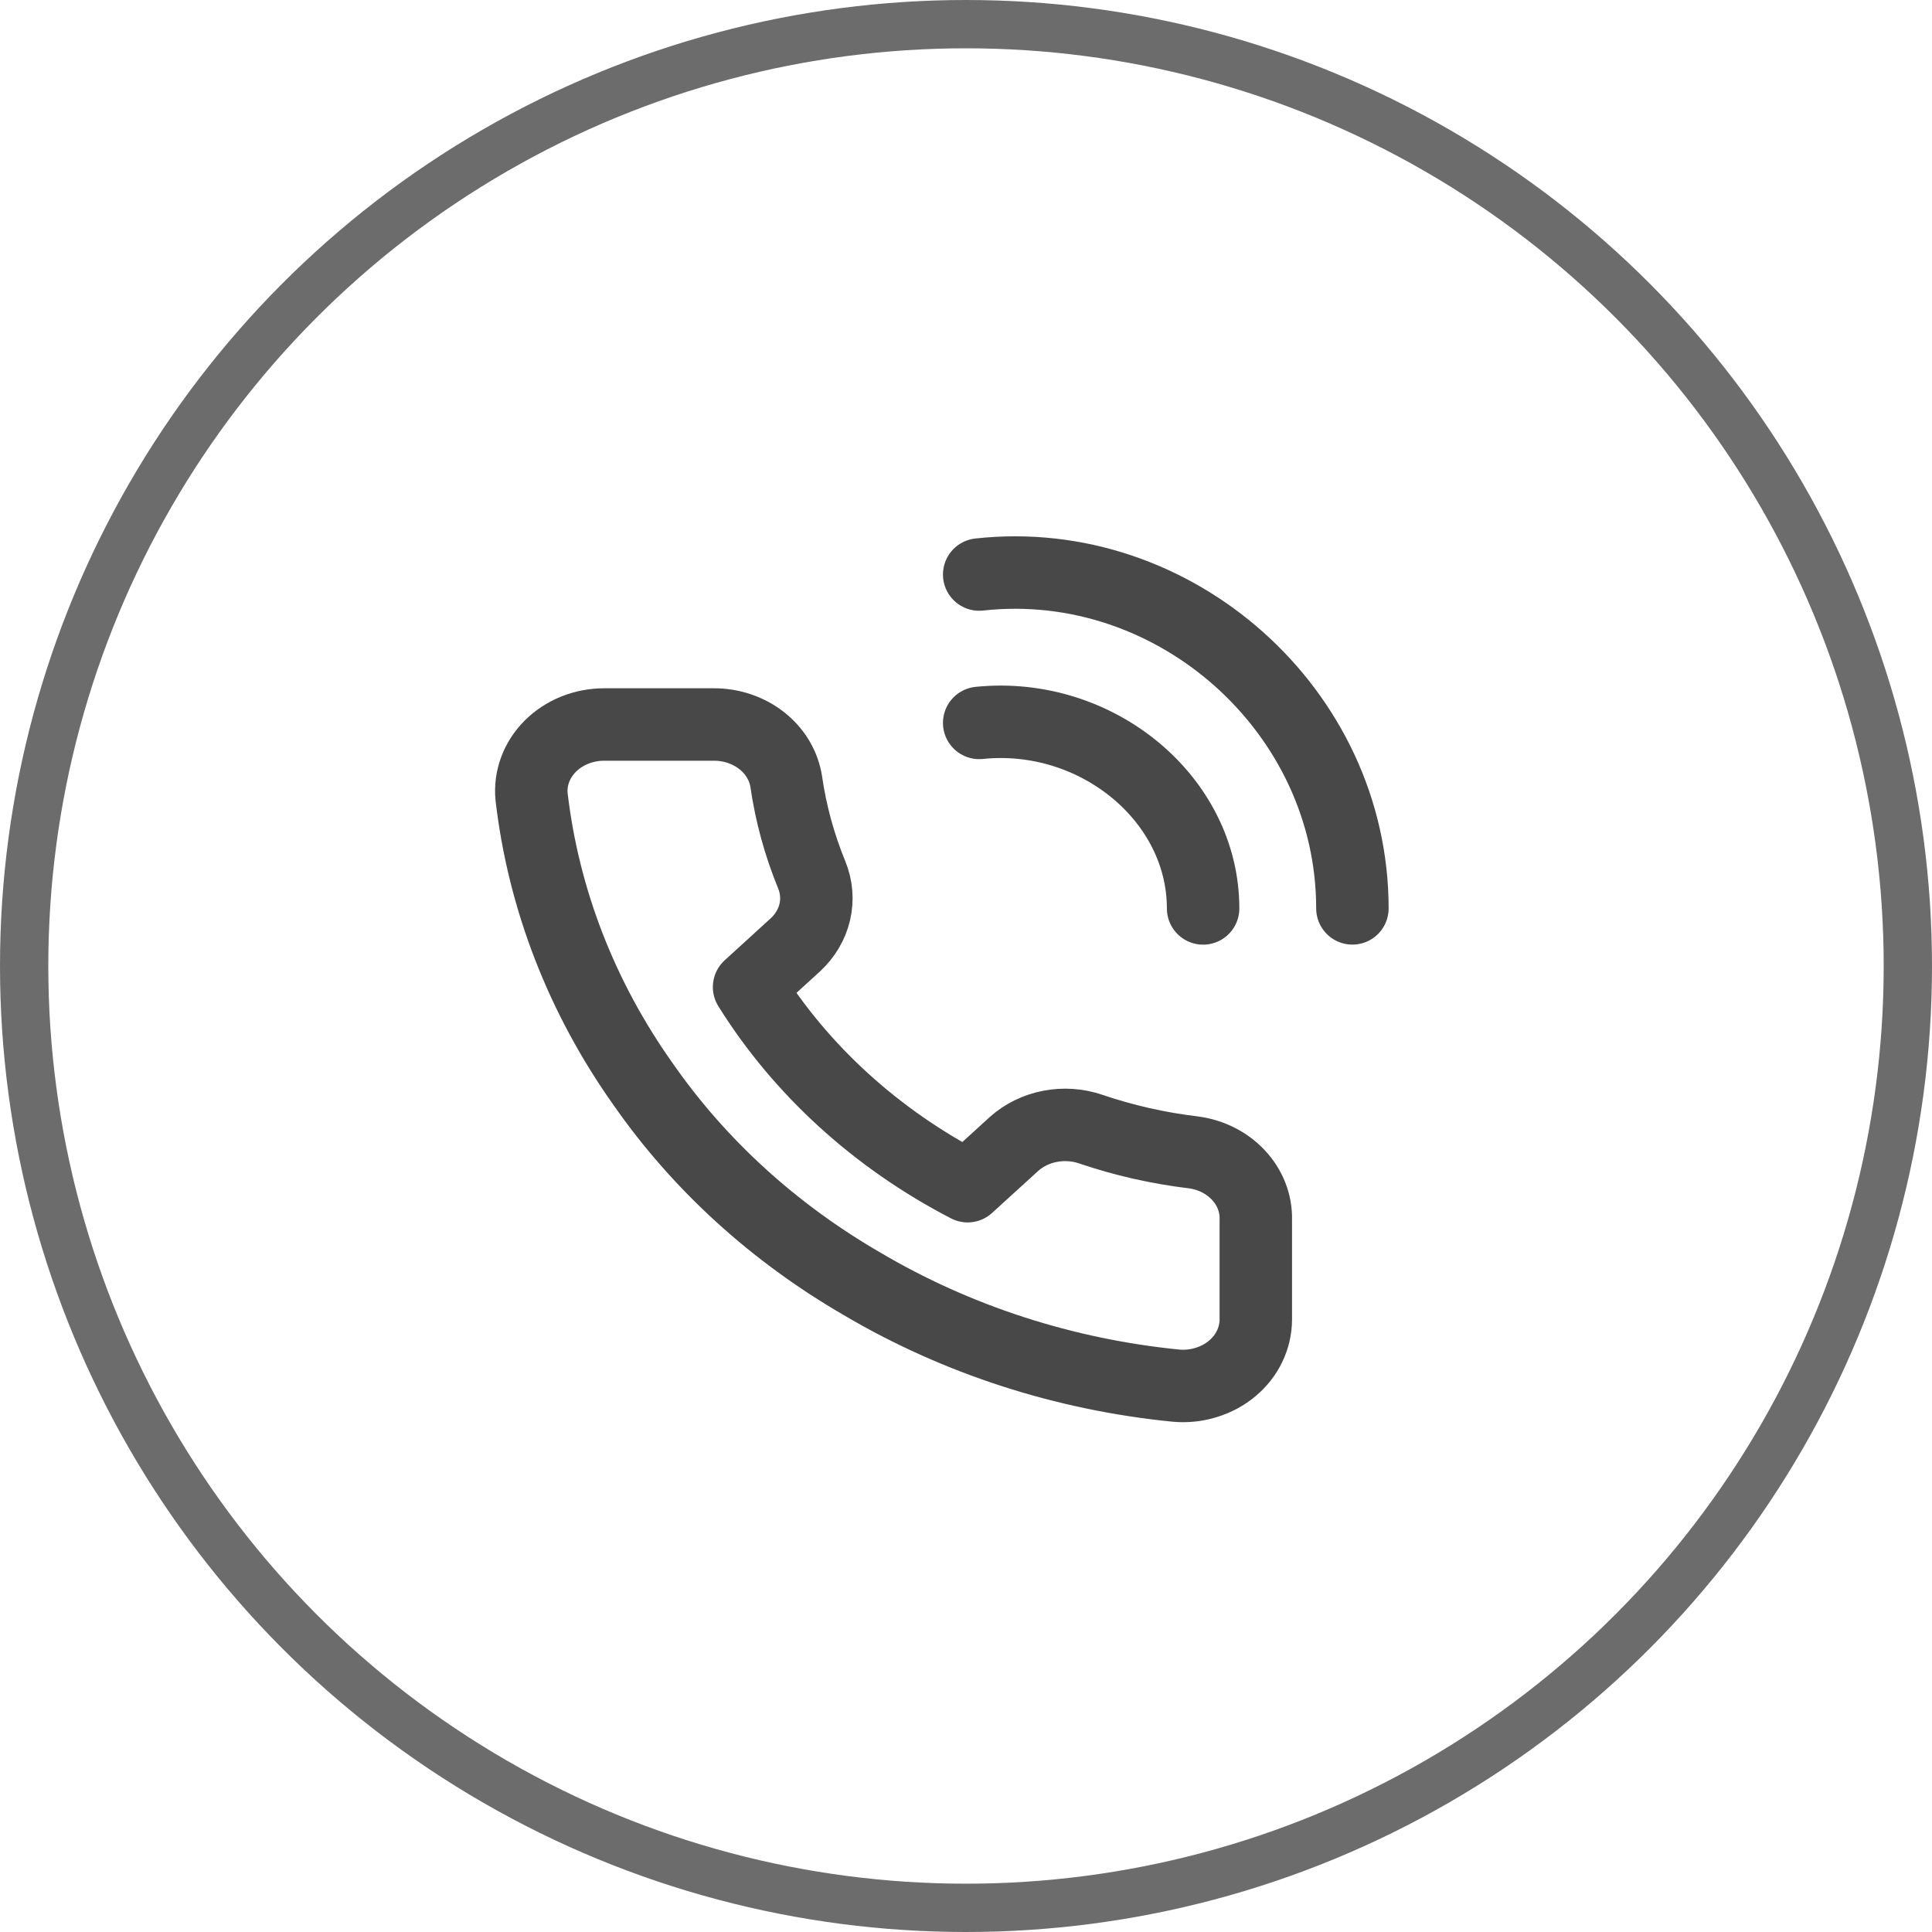 <svg width="40" height="40" viewBox="0 0 40 40" fill="none" xmlns="http://www.w3.org/2000/svg">
<path d="M28 18.807C28 14.713 24.319 11.447 20.273 11.895" stroke="#484848" stroke-width="1.5" stroke-linecap="round" stroke-linejoin="round"/>
<path d="M24.909 18.808C24.909 16.534 22.701 14.719 20.273 14.967" stroke="#484848" stroke-width="1.5" stroke-linecap="round" stroke-linejoin="round"/>
<circle opacity="0.8" cx="20" cy="20" r="19.5" stroke="#484848"/>
<path d="M26 25.253V27.315C26 27.506 25.957 27.696 25.873 27.871C25.789 28.047 25.666 28.204 25.511 28.333C25.356 28.463 25.173 28.561 24.974 28.622C24.775 28.684 24.565 28.707 24.355 28.689C22.035 28.46 19.805 27.737 17.847 26.58C16.024 25.524 14.479 24.117 13.322 22.456C12.047 20.663 11.254 18.622 11.006 16.498C10.987 16.308 11.012 16.117 11.079 15.936C11.146 15.755 11.253 15.589 11.394 15.448C11.536 15.307 11.707 15.194 11.899 15.117C12.091 15.04 12.298 15 12.507 15H14.77C15.136 14.997 15.49 15.115 15.768 15.332C16.046 15.55 16.227 15.852 16.278 16.182C16.373 16.842 16.551 17.49 16.806 18.113C16.907 18.359 16.929 18.626 16.869 18.883C16.809 19.14 16.669 19.376 16.466 19.563L15.509 20.436C16.582 22.156 18.146 23.581 20.034 24.559L20.992 23.686C21.197 23.502 21.456 23.374 21.738 23.32C22.02 23.265 22.313 23.285 22.583 23.377C23.267 23.61 23.978 23.771 24.702 23.858C25.069 23.905 25.403 24.073 25.642 24.331C25.882 24.588 26.009 24.916 26 25.253Z" stroke="#484848" stroke-width="1.5" stroke-linecap="round" stroke-linejoin="round"/>
</svg>
